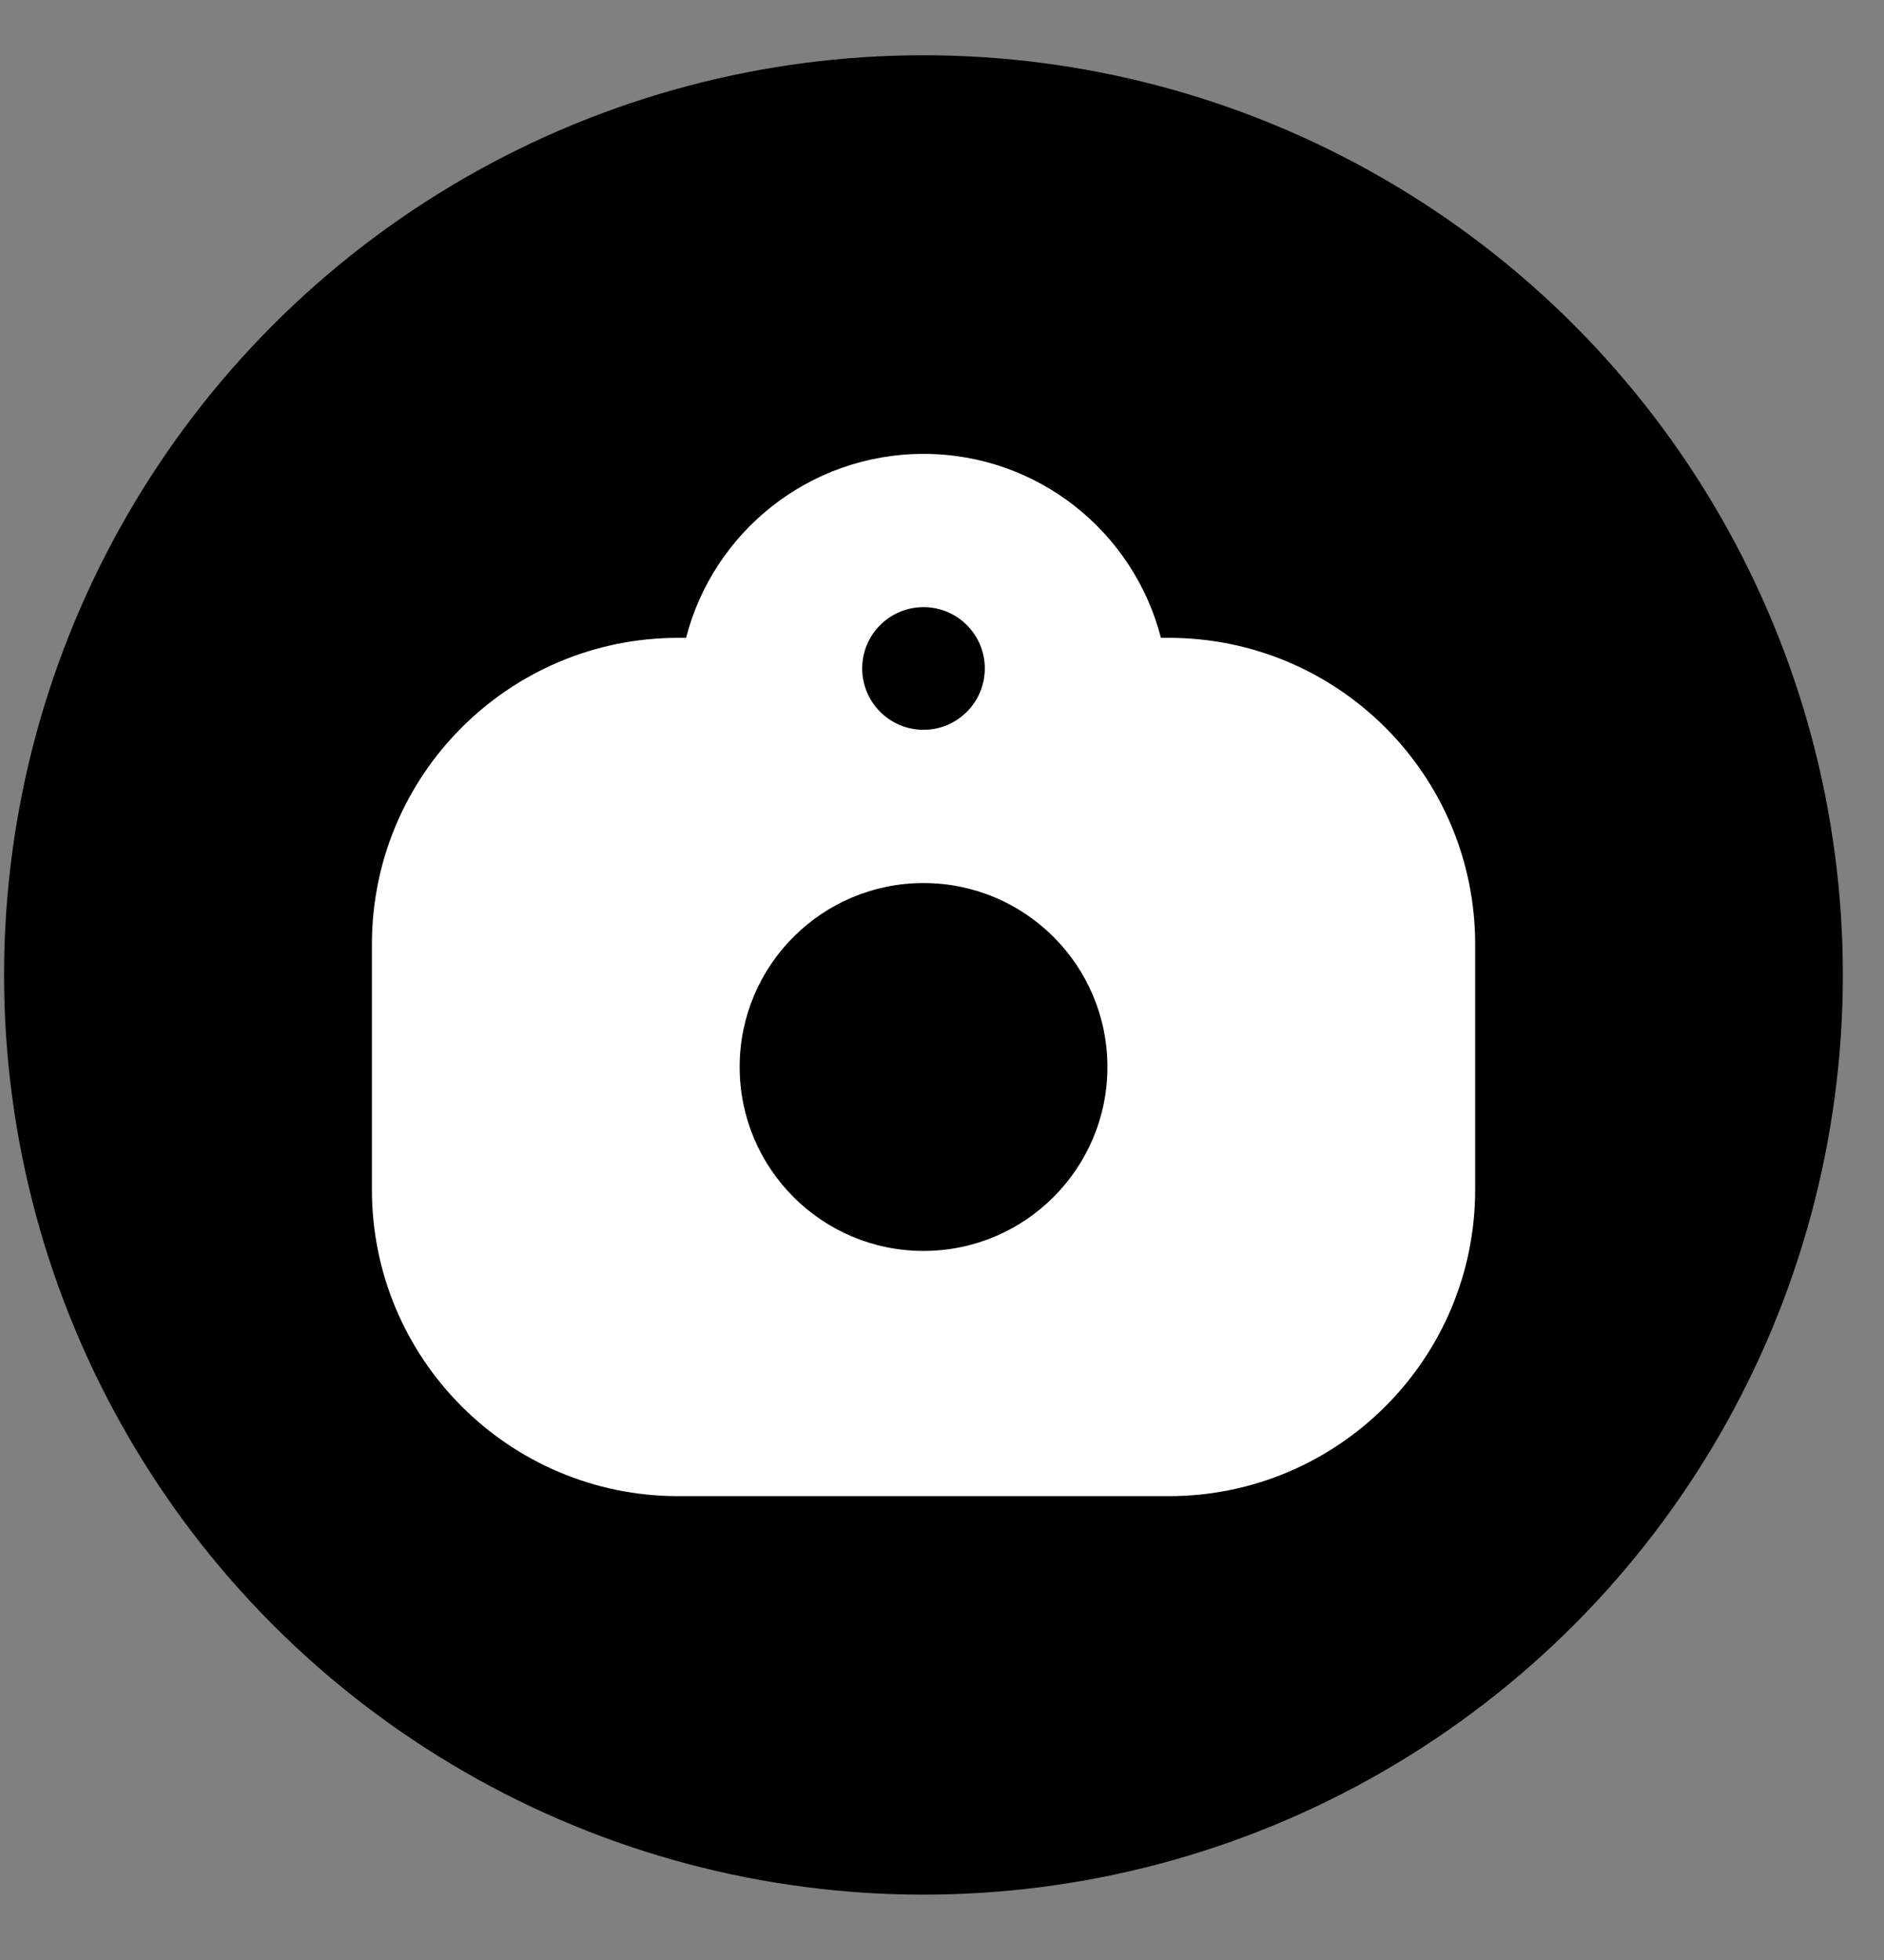 <svg width="25" height="26" viewBox="0 0 25 26" fill="none" xmlns="http://www.w3.org/2000/svg">
<rect x="0" y="0" width="25" height="26" fill="#808080" stroke="none"/>
<circle cx="12.254" cy="12.933" r="12.2" fill="black"/>
<path fill-rule="evenodd" clip-rule="evenodd" d="M19.575 12.527C19.575 10.281 17.754 8.461 15.508 8.461H15.405C15.044 7.057 13.771 6.021 12.255 6.021C10.739 6.021 9.465 7.057 9.104 8.461H9.001C6.755 8.461 4.935 10.281 4.935 12.527V15.78C4.935 18.026 6.755 19.847 9.001 19.847H15.508C17.754 19.847 19.575 18.026 19.575 15.78V12.527ZM14.695 14.154C14.695 15.501 13.602 16.594 12.255 16.594C10.907 16.594 9.815 15.501 9.815 14.154C9.815 12.806 10.907 11.714 12.255 11.714C13.602 11.714 14.695 12.806 14.695 14.154ZM12.255 9.681C12.704 9.681 13.068 9.316 13.068 8.867C13.068 8.418 12.704 8.054 12.255 8.054C11.805 8.054 11.441 8.418 11.441 8.867C11.441 9.316 11.805 9.681 12.255 9.681Z" fill="white"/>
</svg>
